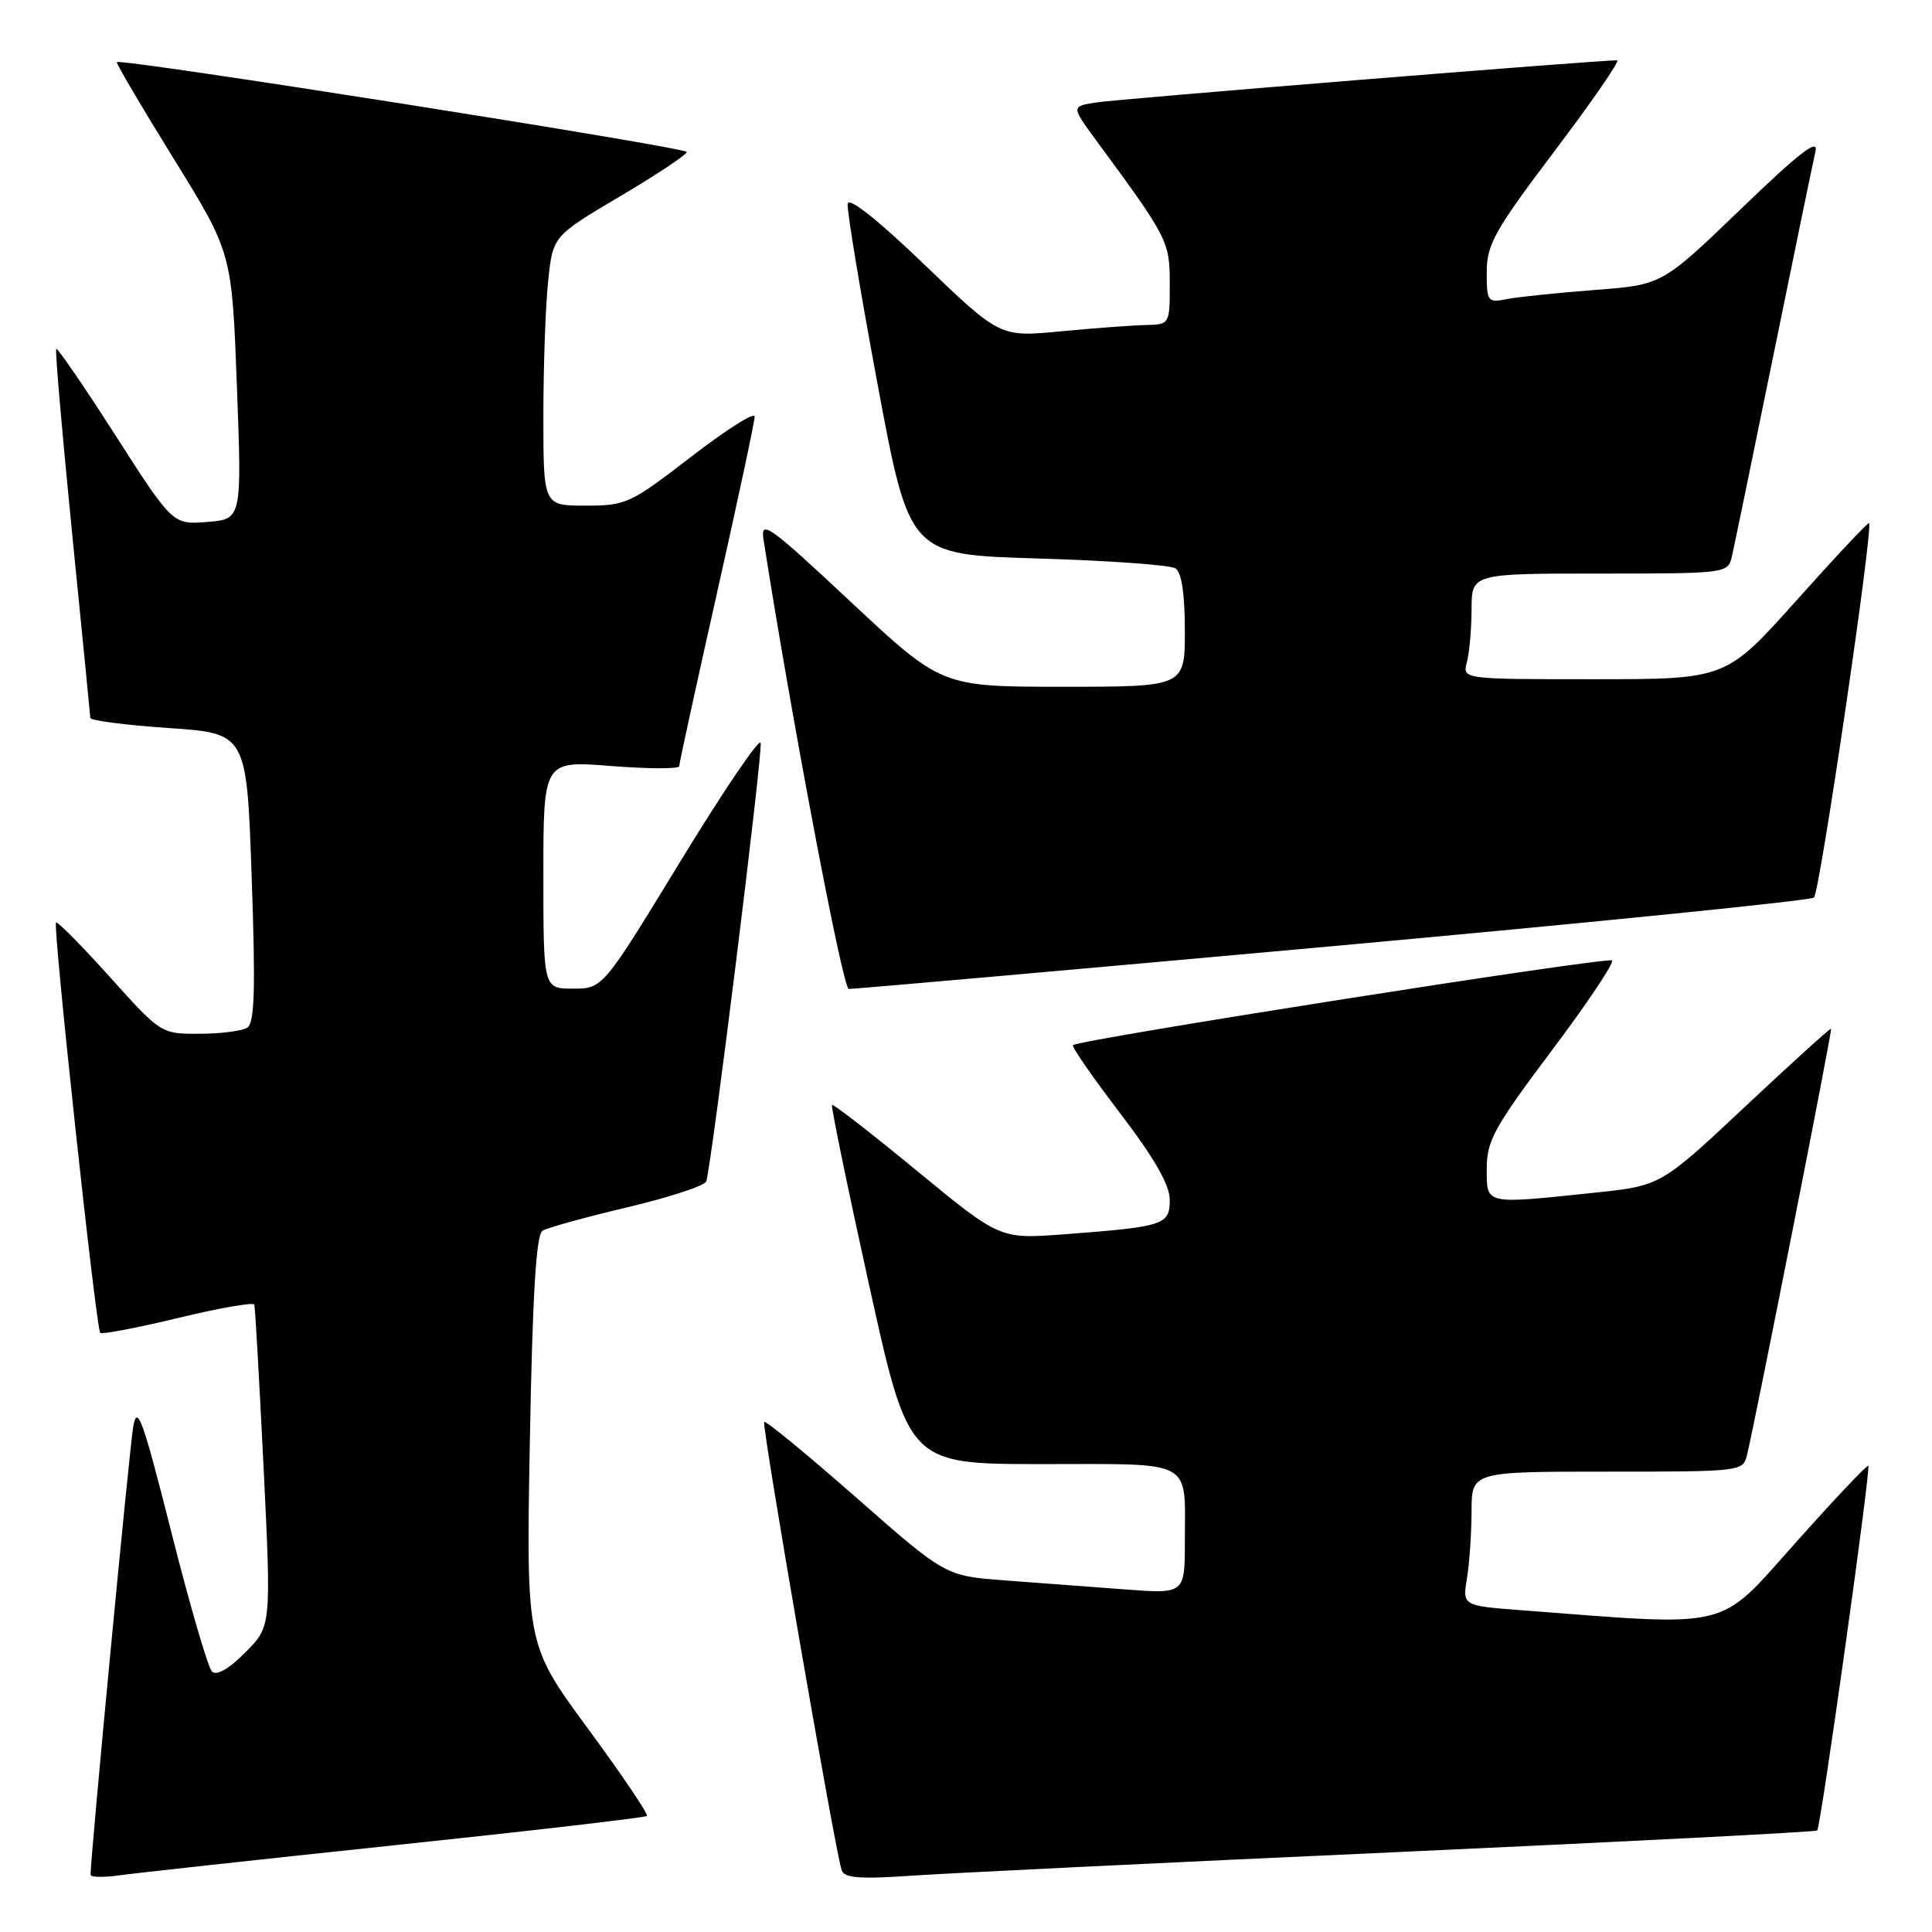 <?xml version="1.0" encoding="UTF-8" standalone="no"?>
<!DOCTYPE svg PUBLIC "-//W3C//DTD SVG 1.1//EN" "http://www.w3.org/Graphics/SVG/1.1/DTD/svg11.dtd" >
<svg xmlns="http://www.w3.org/2000/svg" xmlns:xlink="http://www.w3.org/1999/xlink" version="1.1" viewBox="0 0 256 256">
 <g >
 <path fill="currentColor"
d=" M 52.41 244.49 C 70.51 242.58 85.50 240.84 85.72 240.62 C 85.94 240.40 82.43 235.20 77.92 229.07 C 69.72 217.92 69.72 217.92 70.21 190.86 C 70.56 171.64 71.04 163.59 71.88 163.08 C 72.53 162.68 77.59 161.28 83.14 159.97 C 88.68 158.66 93.38 157.12 93.58 156.54 C 94.28 154.52 101.09 99.68 100.79 98.44 C 100.63 97.75 95.86 104.79 90.18 114.09 C 79.87 131.00 79.87 131.00 75.93 131.00 C 72.00 131.00 72.00 131.00 72.00 115.89 C 72.00 100.79 72.00 100.79 81.00 101.50 C 85.95 101.89 90.00 101.90 90.00 101.52 C 90.00 101.15 92.25 90.83 95.00 78.60 C 97.75 66.37 100.00 55.83 100.00 55.19 C 100.00 54.55 96.22 56.94 91.60 60.51 C 83.55 66.72 82.95 67.00 77.60 67.00 C 72.00 67.00 72.00 67.00 72.00 55.15 C 72.00 48.63 72.28 40.59 72.63 37.29 C 73.25 31.29 73.25 31.29 82.13 26.03 C 87.01 23.15 91.00 20.49 91.00 20.14 C 91.00 19.53 15.93 7.69 15.48 8.23 C 15.36 8.38 18.74 14.12 23.00 21.00 C 30.73 33.50 30.73 33.50 31.39 51.15 C 32.05 68.79 32.05 68.79 27.47 69.16 C 22.89 69.52 22.89 69.52 15.32 57.72 C 11.16 51.23 7.61 46.05 7.45 46.22 C 7.28 46.38 8.23 57.31 9.54 70.51 C 10.86 83.70 11.95 94.78 11.97 95.13 C 11.99 95.48 16.66 96.08 22.35 96.47 C 32.69 97.17 32.69 97.17 33.35 116.27 C 33.87 131.12 33.74 135.55 32.76 136.17 C 32.07 136.61 29.21 136.98 26.42 136.98 C 21.35 137.00 21.32 136.98 14.55 129.45 C 10.82 125.30 7.61 122.05 7.42 122.24 C 6.98 122.69 12.73 176.06 13.28 176.61 C 13.51 176.84 18.15 175.95 23.60 174.64 C 29.04 173.32 33.59 172.53 33.70 172.87 C 33.81 173.22 34.36 182.95 34.93 194.50 C 35.95 215.50 35.95 215.50 32.49 218.97 C 30.28 221.19 28.69 222.09 28.08 221.47 C 27.55 220.94 25.13 212.62 22.70 203.00 C 18.93 188.09 18.19 186.02 17.66 189.00 C 17.16 191.78 12.00 246.00 12.00 248.41 C 12.00 248.75 13.69 248.79 15.75 248.50 C 17.81 248.21 34.31 246.40 52.41 244.49 Z  M 184.97 245.42 C 215.47 244.03 240.59 242.74 240.79 242.55 C 241.26 242.07 247.92 194.58 247.56 194.22 C 247.40 194.07 243.05 198.67 237.89 204.46 C 227.51 216.08 229.80 215.52 201.64 213.37 C 193.78 212.77 193.78 212.77 194.38 209.14 C 194.71 207.14 194.98 203.14 194.99 200.25 C 195.00 195.00 195.00 195.00 212.98 195.00 C 230.80 195.00 230.97 194.98 231.50 192.75 C 232.70 187.72 242.81 136.49 242.63 136.31 C 242.53 136.20 237.41 140.84 231.25 146.62 C 220.06 157.12 220.06 157.12 211.28 158.04 C 196.61 159.58 197.00 159.67 197.00 154.84 C 197.00 151.16 198.01 149.33 205.58 139.25 C 210.30 132.97 213.91 127.58 213.60 127.27 C 213.06 126.73 142.91 137.76 142.17 138.49 C 141.98 138.69 144.78 142.74 148.41 147.49 C 152.97 153.48 155.00 157.01 155.00 158.99 C 155.00 162.31 154.24 162.55 141.00 163.55 C 132.50 164.19 132.50 164.19 121.52 155.16 C 115.49 150.19 110.41 146.25 110.25 146.41 C 110.09 146.58 112.31 157.35 115.18 170.36 C 120.40 194.00 120.40 194.00 138.09 194.00 C 158.40 194.00 157.00 193.24 157.00 204.19 C 157.00 211.21 157.00 211.21 149.00 210.60 C 144.60 210.27 137.46 209.73 133.14 209.41 C 125.27 208.82 125.27 208.82 113.45 198.43 C 106.94 192.72 101.46 188.21 101.26 188.41 C 100.89 188.77 110.68 245.41 111.53 247.83 C 111.89 248.85 113.96 249.01 120.75 248.54 C 125.56 248.21 154.46 246.80 184.97 245.42 Z  M 176.50 125.38 C 211.15 122.23 239.89 119.33 240.36 118.93 C 241.13 118.26 248.24 69.91 247.66 69.32 C 247.52 69.19 243.20 73.79 238.06 79.54 C 228.70 90.00 228.70 90.00 211.23 90.00 C 193.77 90.00 193.77 90.00 194.37 87.75 C 194.70 86.51 194.98 83.36 194.99 80.75 C 195.00 76.00 195.00 76.00 211.98 76.00 C 228.77 76.00 228.97 75.97 229.48 73.75 C 229.77 72.51 232.25 60.48 235.00 47.00 C 237.75 33.52 240.25 21.40 240.56 20.06 C 240.99 18.24 238.45 20.20 230.69 27.68 C 220.24 37.74 220.24 37.74 211.37 38.42 C 206.49 38.79 201.26 39.33 199.75 39.62 C 197.11 40.14 197.00 40.00 197.00 36.04 C 197.00 32.40 198.05 30.52 206.03 19.96 C 211.00 13.38 214.71 8.00 214.28 7.99 C 211.92 7.96 147.97 13.13 145.22 13.58 C 141.95 14.10 141.95 14.10 145.22 18.56 C 154.79 31.57 155.00 31.97 155.00 37.61 C 155.00 43.00 155.00 43.00 151.75 43.07 C 149.96 43.11 144.90 43.49 140.50 43.91 C 132.50 44.67 132.50 44.67 122.52 35.09 C 116.32 29.13 112.46 26.07 112.32 27.00 C 112.20 27.82 113.99 38.62 116.30 51.00 C 120.50 73.50 120.50 73.50 137.50 74.00 C 146.85 74.28 155.06 74.86 155.75 75.31 C 156.57 75.84 157.00 78.70 157.00 83.56 C 157.00 91.00 157.00 91.00 140.88 91.00 C 124.76 91.00 124.76 91.00 112.73 79.75 C 101.85 69.57 100.75 68.79 101.17 71.50 C 104.86 95.10 111.67 131.01 112.46 131.04 C 113.03 131.07 141.85 128.52 176.50 125.38 Z "/>
</g>
</svg>